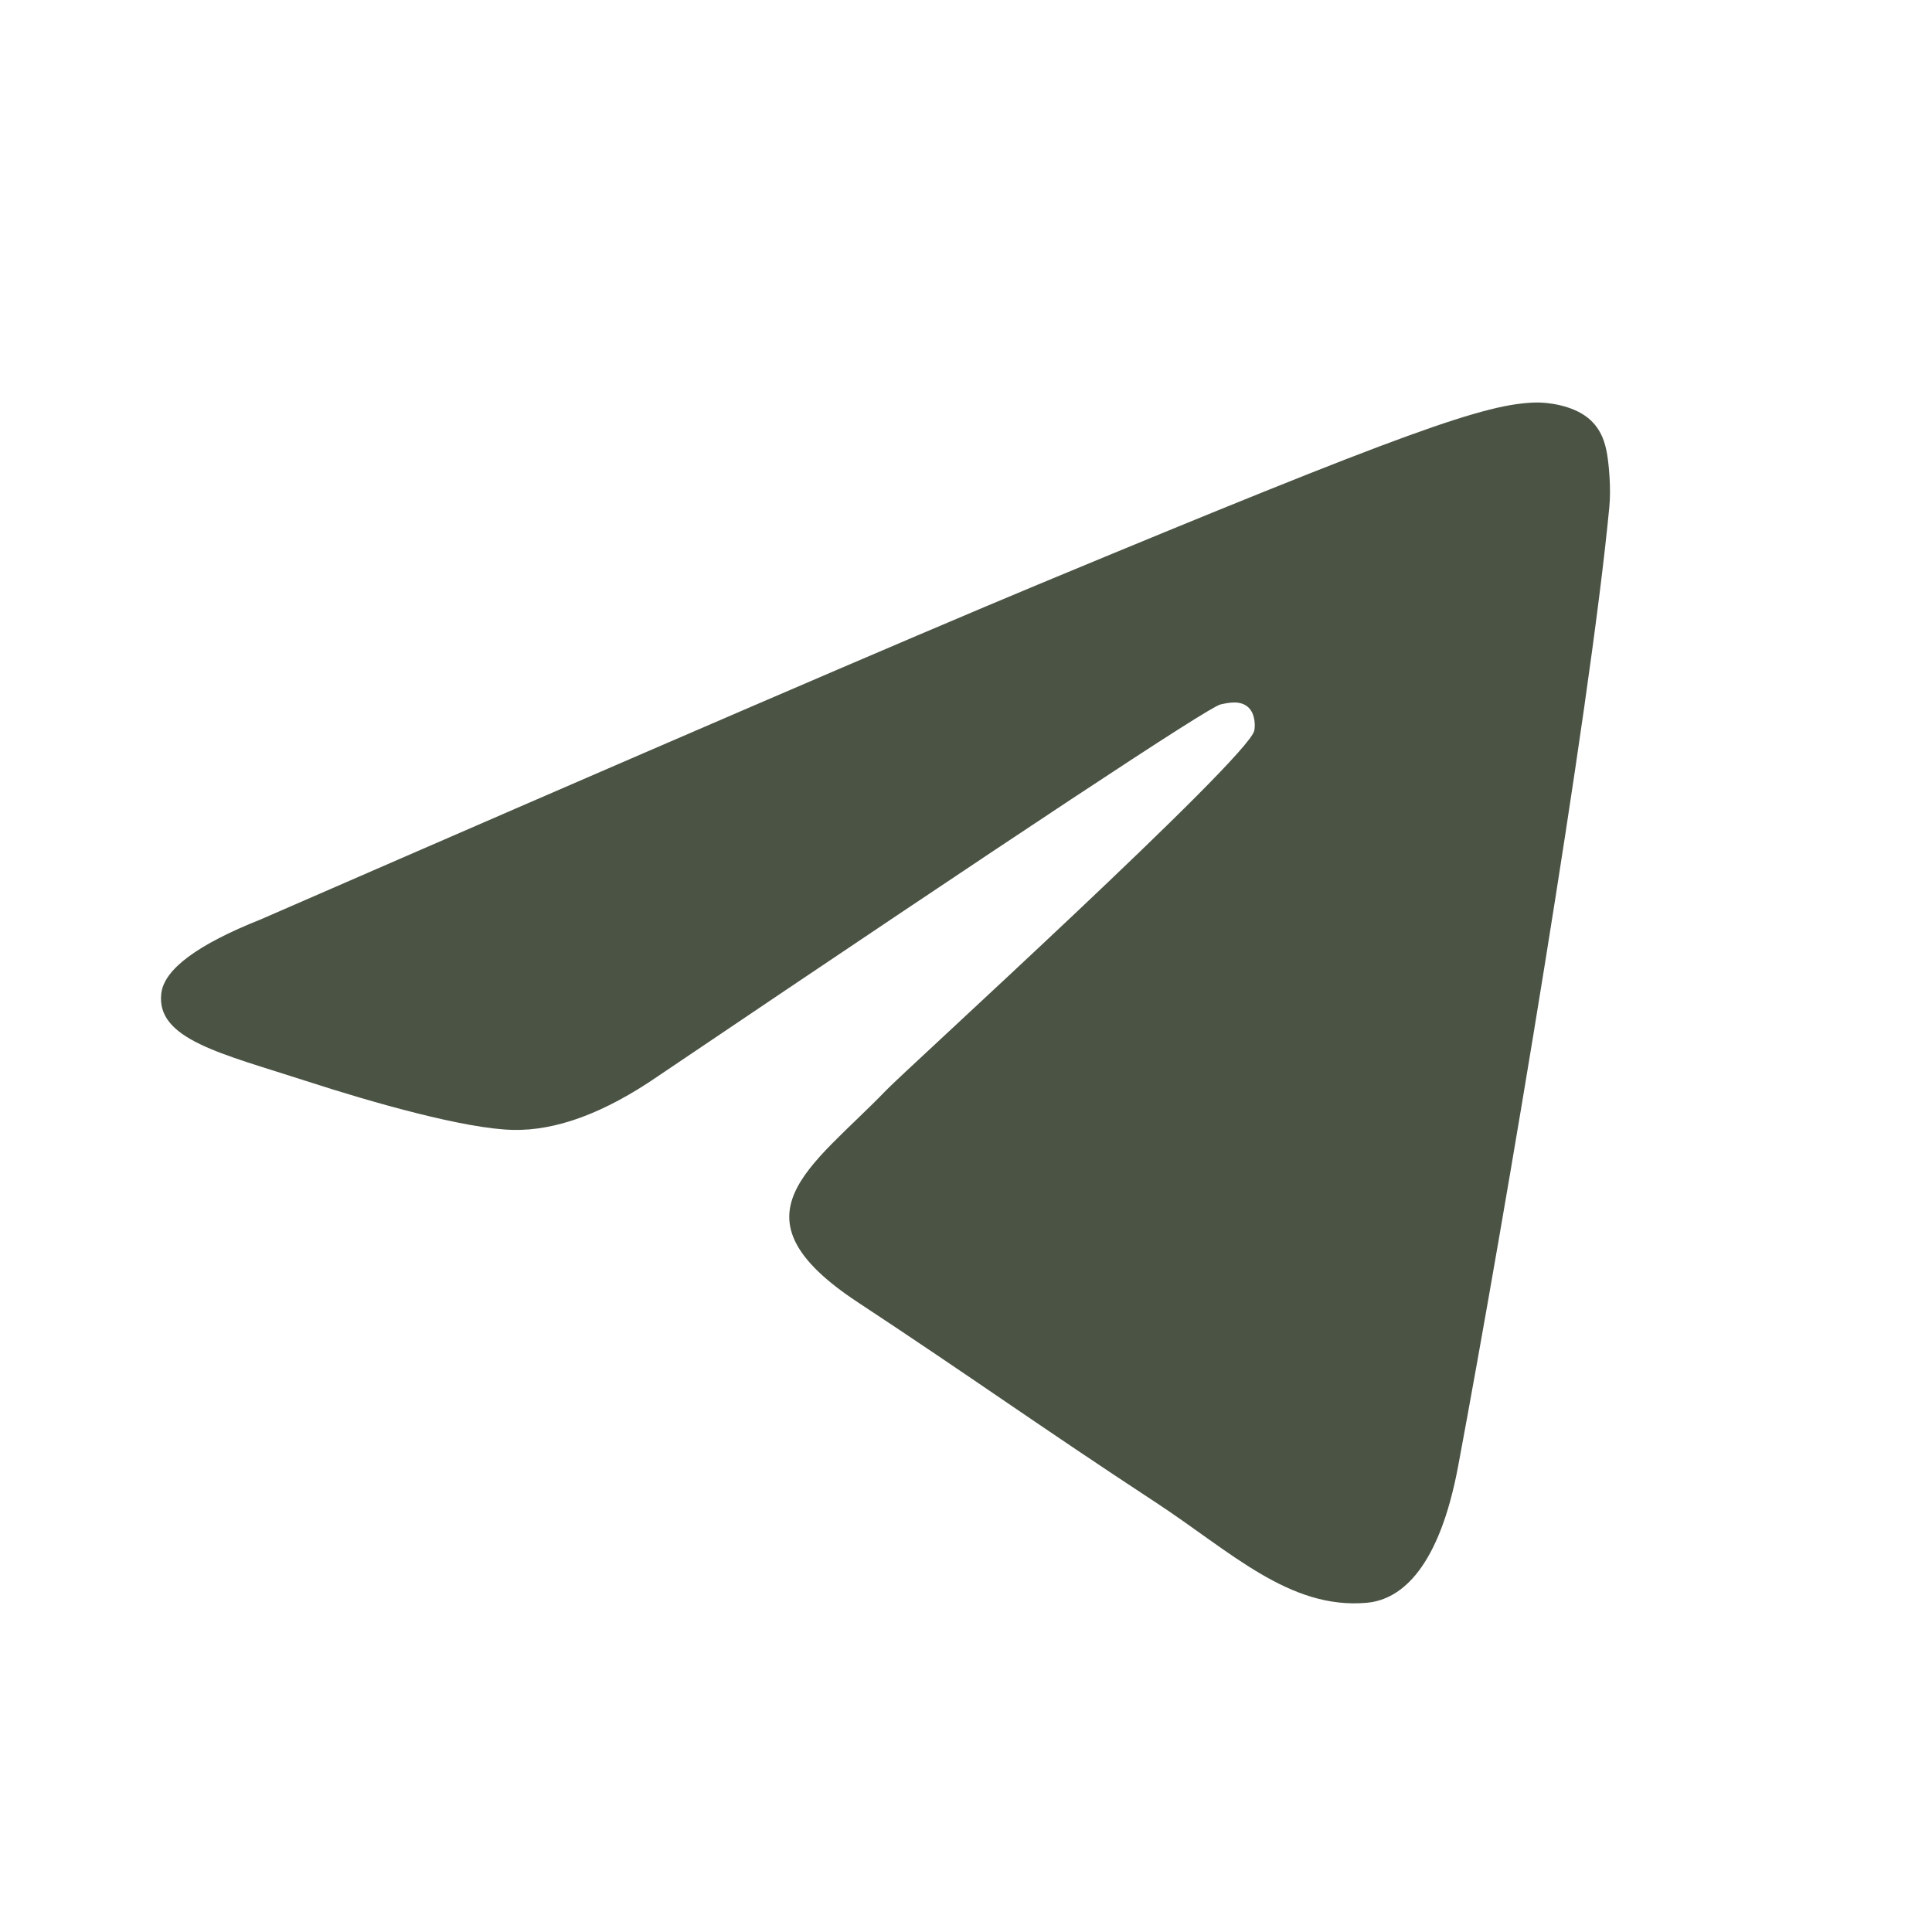 <svg width="24" height="24" viewBox="0 0 24 24" fill="none" xmlns="http://www.w3.org/2000/svg">
<path d="M3.237 11.422C8.069 9.317 11.291 7.929 12.903 7.258C17.506 5.344 18.463 5.011 19.086 5C19.223 4.998 19.53 5.032 19.728 5.193C19.896 5.329 19.942 5.513 19.964 5.642C19.986 5.771 20.014 6.065 19.992 6.294C19.87 7.579 19.548 9.762 19.187 12C18.812 14.328 18.394 16.714 18.114 18.211C17.882 19.453 17.424 19.869 16.982 19.91C16.019 19.998 15.288 19.274 14.356 18.663C12.897 17.706 12.073 17.111 10.657 16.178C9.02 15.1 10.081 14.507 11.014 13.538C11.258 13.285 15.499 9.427 15.581 9.077C15.591 9.034 15.601 8.871 15.504 8.784C15.407 8.698 15.264 8.728 15.161 8.751C15.014 8.784 12.684 10.325 8.169 13.372C7.508 13.826 6.909 14.048 6.372 14.036C5.78 14.023 4.642 13.701 3.795 13.426C2.757 13.089 1.933 12.911 2.004 12.338C2.042 12.039 2.453 11.734 3.237 11.422Z" fill="#4A5344"/>
</svg>
